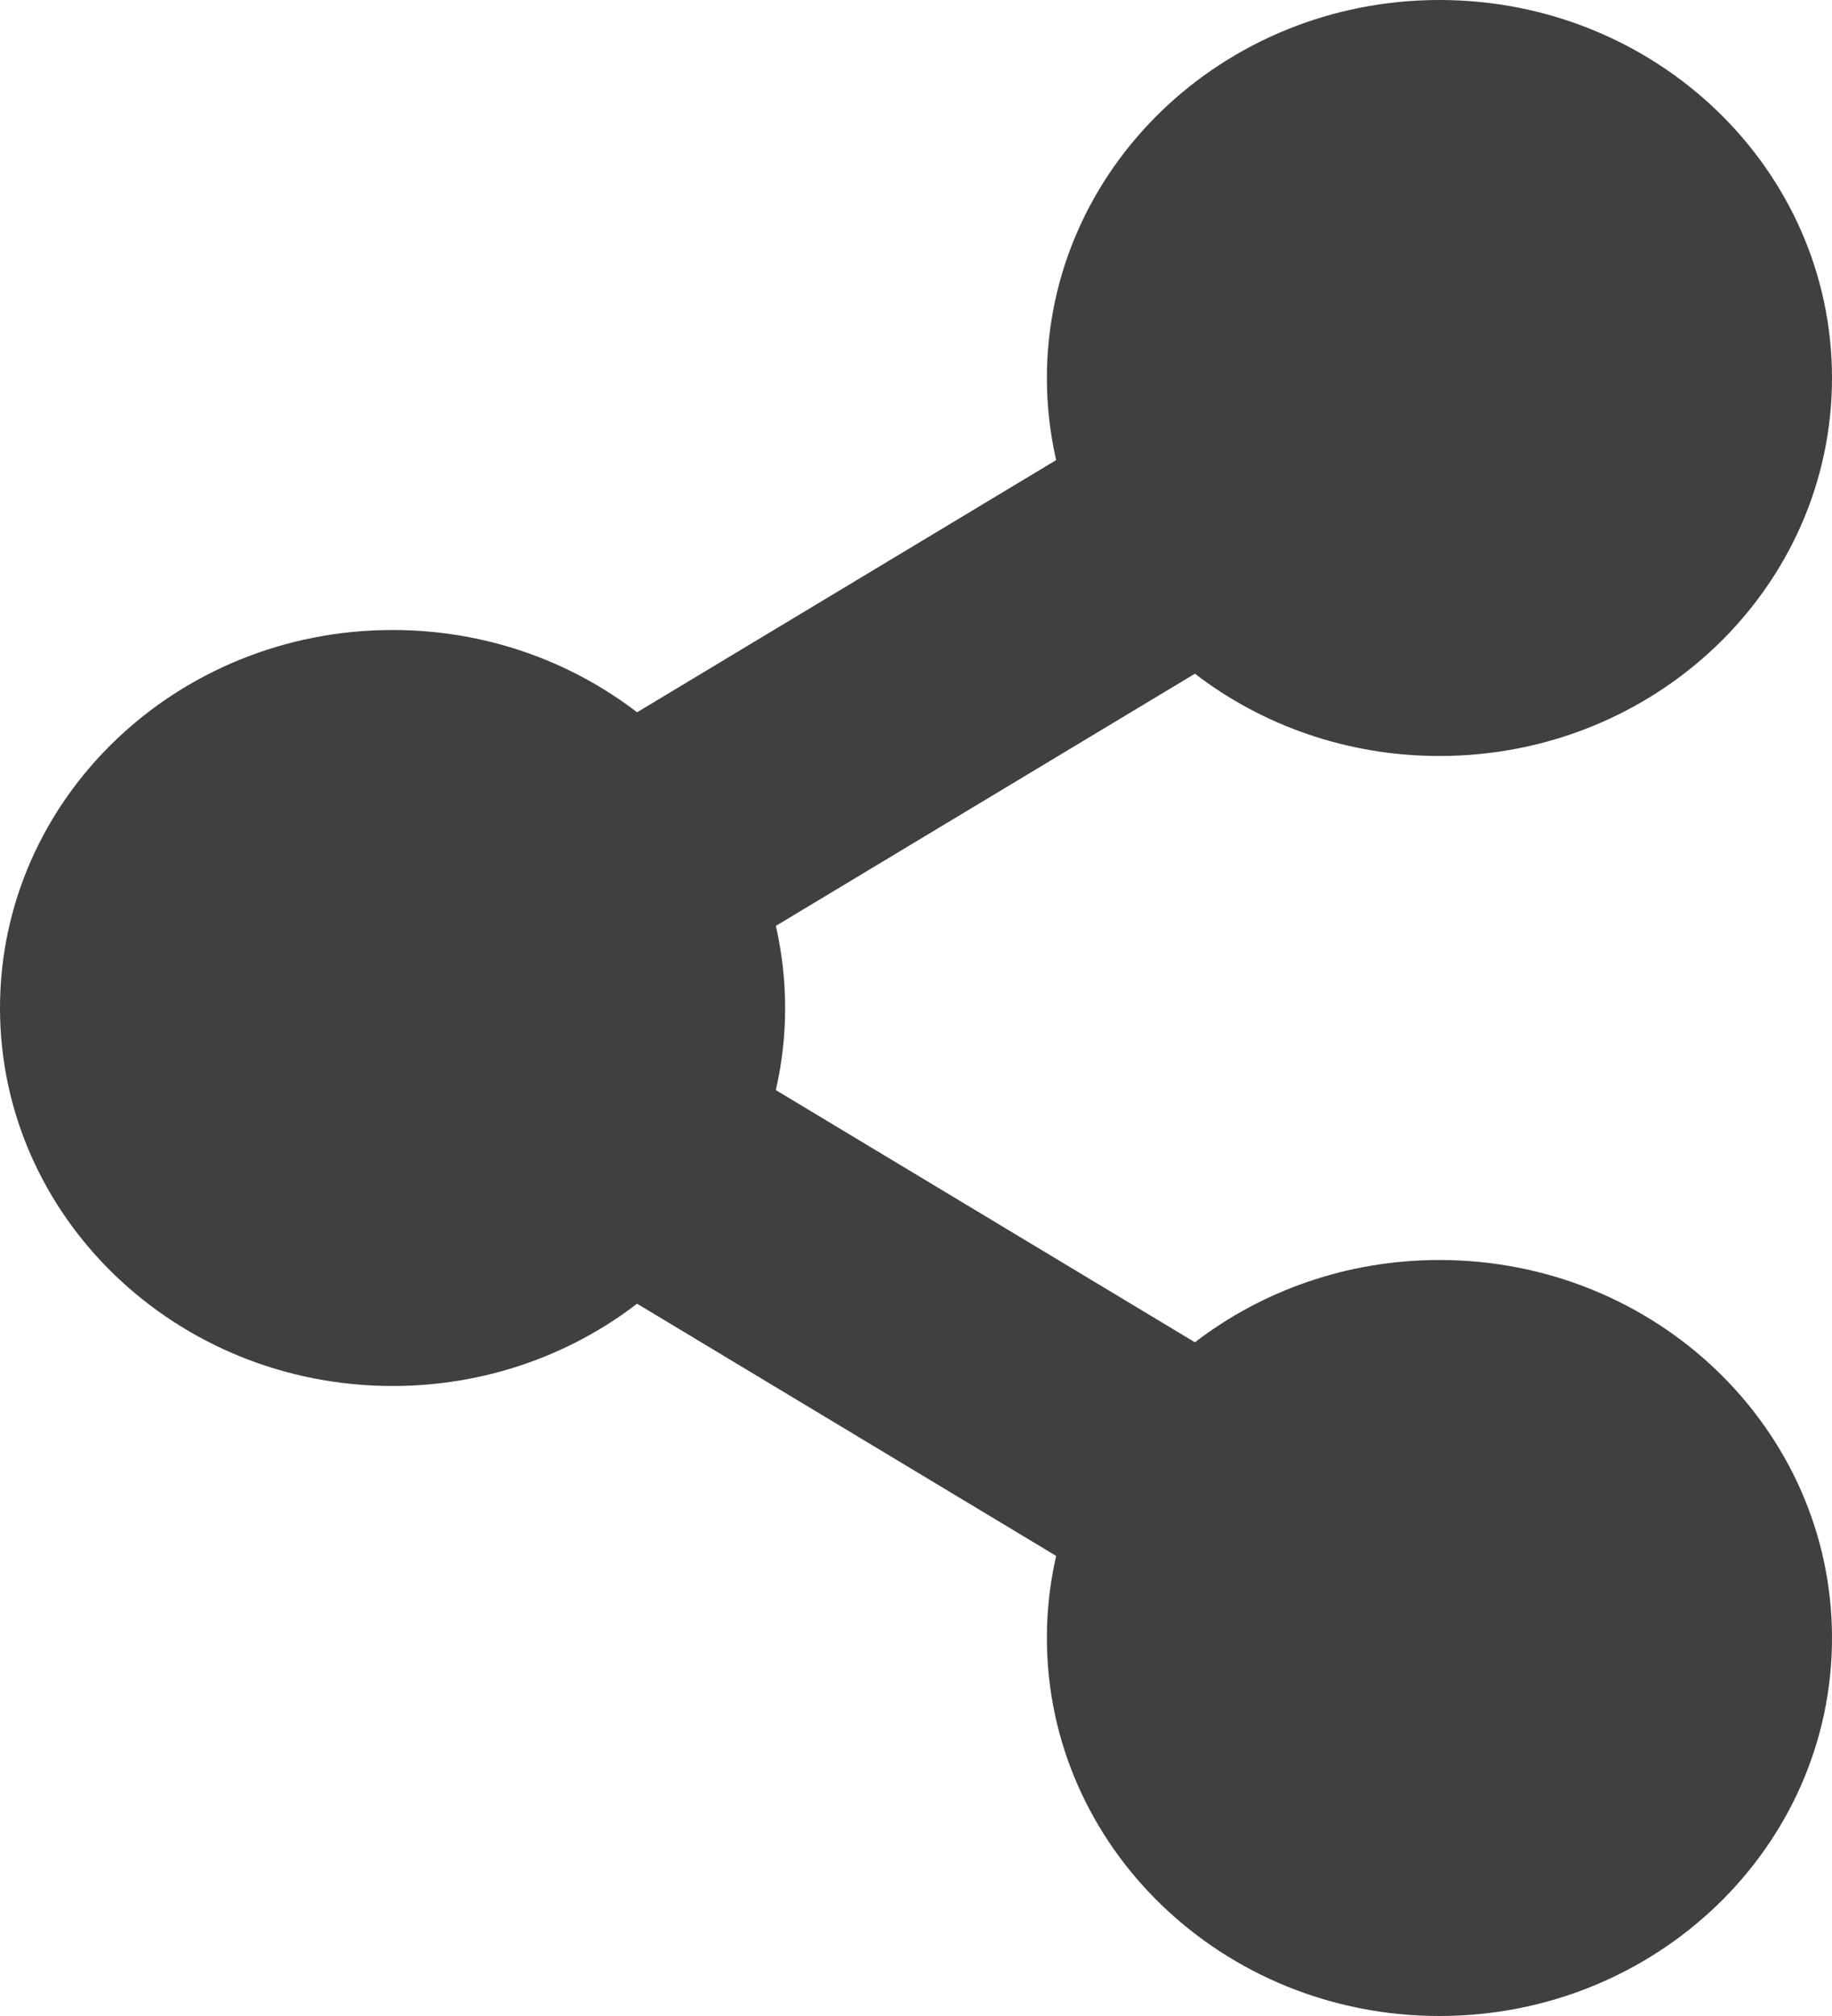 ﻿<?xml version="1.0" encoding="utf-8"?>
<svg version="1.1" xmlns:xlink="http://www.w3.org/1999/xlink" width="20px" height="22px" xmlns="http://www.w3.org/2000/svg">
  <g transform="matrix(1 0 0 1 -303 -220 )">
    <path d="M 20 17.875  C 20 15.597  18.081 13.75  15.714 13.75  C 14.705 13.75  13.777 14.086  13.045 14.648  C 13.045 14.648  8.47 11.896  8.47 11.896  C 8.605 11.306  8.605 10.694  8.47 10.104  C 8.47 10.104  13.045 7.352  13.045 7.352  C 13.777 7.914  14.705 8.25  15.714 8.25  C 18.081 8.25  20 6.403  20 4.125  C 20 1.847  18.081 0  15.714 0  C 13.347 0  11.429 1.847  11.429 4.125  C 11.429 4.433  11.464 4.732  11.53 5.021  C 11.53 5.021  6.955 7.773  6.955 7.773  C 6.223 7.211  5.295 6.875  4.286 6.875  C 1.919 6.875  0 8.722  0 11  C 0 13.278  1.919 15.125  4.286 15.125  C 5.295 15.125  6.223 14.789  6.955 14.227  C 6.955 14.227  11.53 16.979  11.53 16.979  C 11.463 17.274  11.428 17.574  11.429 17.875  C 11.429 20.153  13.347 22  15.714 22  C 18.081 22  20 20.153  20 17.875  Z " fill-rule="nonzero" fill="#404040" stroke="none" transform="matrix(1 0 0 1 303 220 )" />
  </g>
</svg>